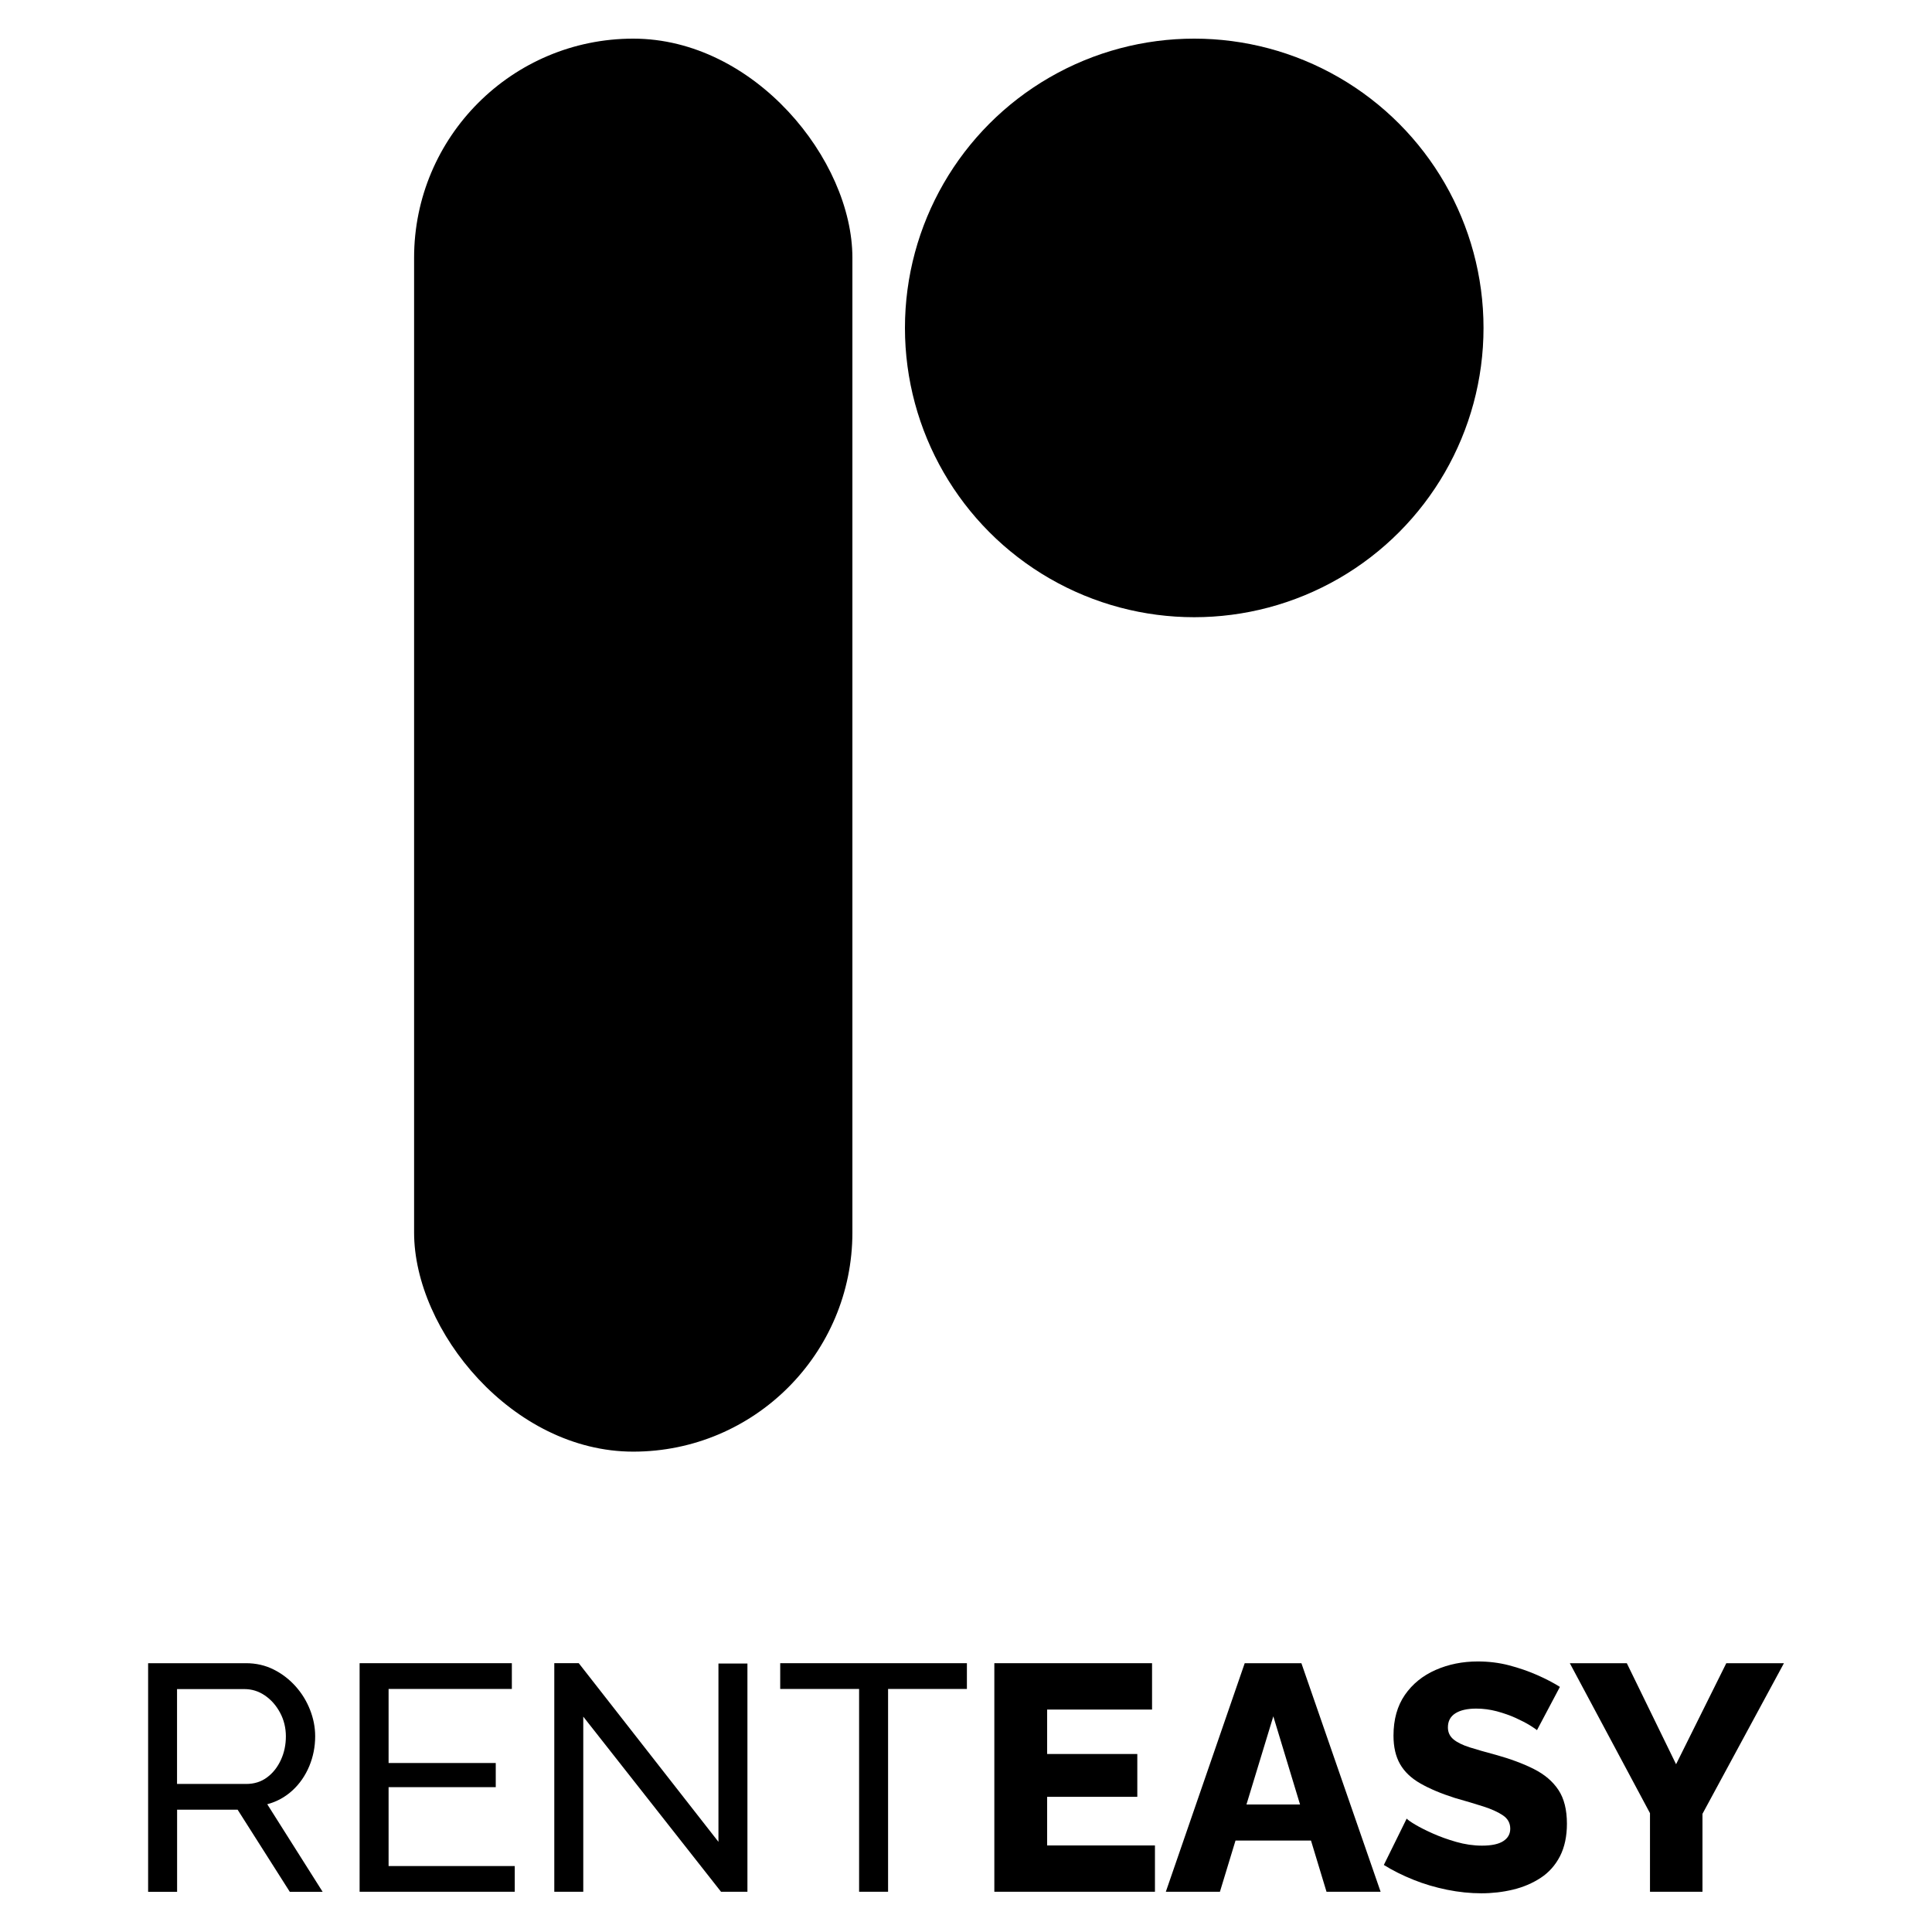 <?xml version="1.0" encoding="UTF-8"?>
<svg id="Capa_1" data-name="Capa 1" xmlns="http://www.w3.org/2000/svg" viewBox="0 0 300 300">
    <g>
        <circle cx="185.44" cy="50.92" r="44.92"/>
        <rect x="64.3" y="6" width="68.06" height="219.41" rx="34.03" ry="34.03"/>
    </g>
    <g>
        <path d="m23,293.75v-35.49h15.19c1.57,0,3,.33,4.3.98,1.3.65,2.43,1.52,3.4,2.6.97,1.08,1.72,2.3,2.25,3.65.53,1.35.8,2.72.8,4.12,0,1.63-.31,3.18-.92,4.65-.62,1.47-1.48,2.72-2.6,3.75-1.12,1.03-2.42,1.75-3.92,2.15l8.6,13.6h-5.1l-8.1-12.75h-9.4v12.75h-4.5Zm4.5-16.74h10.75c1.23,0,2.31-.34,3.22-1.02.92-.68,1.63-1.59,2.15-2.72.52-1.13.77-2.35.77-3.65s-.3-2.56-.9-3.67c-.6-1.12-1.38-2.01-2.35-2.67-.97-.67-2.03-1-3.2-1h-10.45v14.74Z"/>
        <path d="m79.93,289.75v4h-24.09v-35.49h23.64v4h-19.14v11.5h16.64v3.75h-16.64v12.25h19.59Z"/>
        <path d="m90.57,266.56v27.19h-4.5v-35.49h3.8l21.69,27.74v-27.69h4.5v35.44h-4.1l-21.39-27.19Z"/>
        <path d="m150.15,262.26h-12.25v31.49h-4.5v-31.49h-12.25v-4h28.99v4Z"/>
        <path d="m179.34,286.55v7.2h-24.94v-35.49h24.49v7.2h-16.29v6.9h14v6.65h-14v7.55h16.74Z"/>
        <path d="m193.28,258.26h8.8l12.3,35.49h-8.4l-2.41-7.95h-11.72l-2.42,7.95h-8.4l12.25-35.49Zm8.59,21.94l-4.15-13.69-4.17,13.69h8.32Z"/>
        <path d="m238.67,268.66c-.1-.1-.46-.34-1.07-.73-.62-.38-1.37-.77-2.25-1.17-.88-.4-1.86-.74-2.92-1.03-1.07-.28-2.13-.42-3.2-.42-1.4,0-2.48.25-3.25.74-.77.49-1.15,1.22-1.15,2.18,0,.76.29,1.38.87,1.86.58.48,1.42.89,2.52,1.24,1.1.35,2.45.73,4.05,1.16,2.27.63,4.23,1.36,5.9,2.2,1.67.84,2.94,1.92,3.82,3.25.88,1.32,1.32,3.07,1.32,5.25,0,1.95-.36,3.63-1.07,5.03-.72,1.4-1.72,2.53-3,3.37-1.28.84-2.72,1.45-4.3,1.83-1.58.38-3.22.57-4.92.57s-3.51-.18-5.32-.55c-1.82-.37-3.56-.88-5.22-1.55-1.67-.67-3.2-1.43-4.6-2.3l3.55-7.2c.17.2.62.52,1.35.95.73.43,1.64.89,2.72,1.37,1.08.48,2.29.92,3.62,1.3,1.33.38,2.67.58,4,.58,1.5,0,2.61-.24,3.32-.71.72-.47,1.07-1.11,1.07-1.92,0-.86-.37-1.55-1.12-2.06-.75-.51-1.77-.98-3.05-1.39-1.28-.41-2.76-.85-4.42-1.32-2.17-.69-3.96-1.45-5.37-2.26-1.42-.81-2.47-1.81-3.15-3-.68-1.19-1.02-2.66-1.02-4.42,0-2.51.59-4.62,1.77-6.33,1.18-1.7,2.77-2.99,4.77-3.87,2-.88,4.18-1.32,6.55-1.32,1.7,0,3.32.2,4.85.6,1.53.4,2.98.9,4.35,1.5,1.37.6,2.55,1.22,3.55,1.85l-3.55,6.7Z"/>
        <path d="m252.61,258.26l7.65,15.69,7.8-15.69h8.95l-12.65,23.39v12.1h-8.15v-12.2l-12.45-23.29h8.85Z"/>
    </g>
</svg>